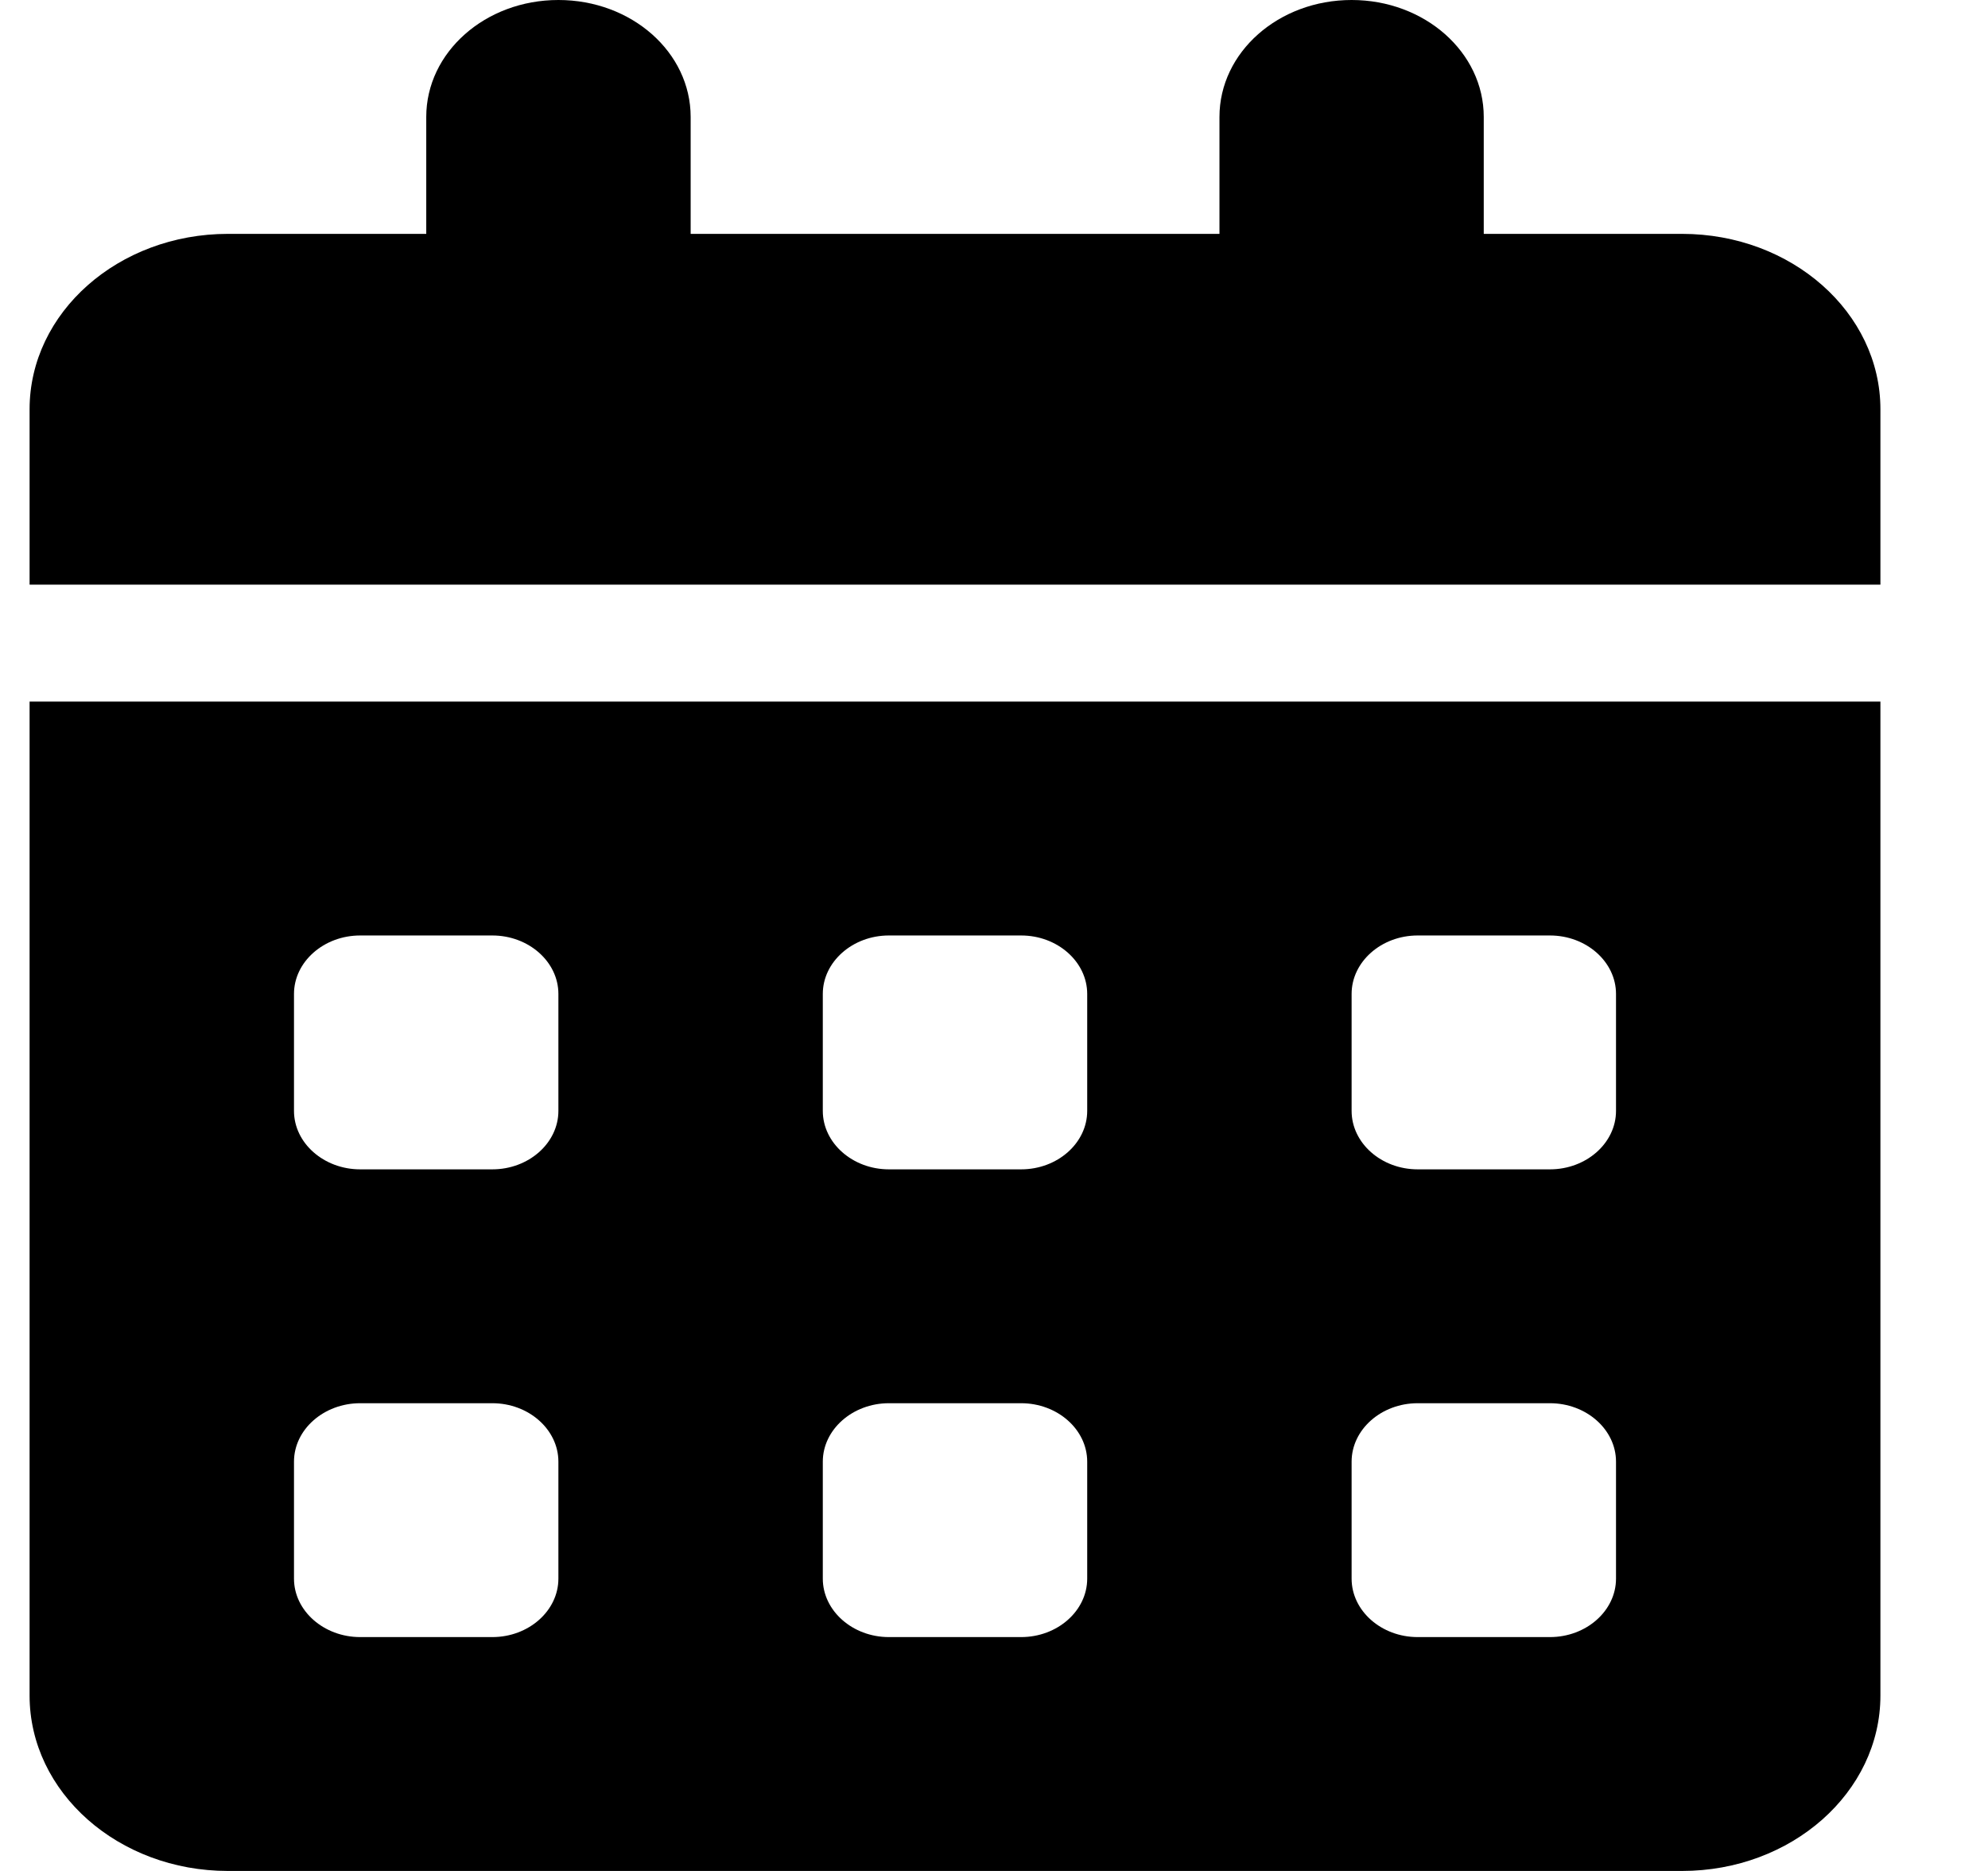 <svg width="17" height="16" viewBox="0 0 17 16" fill="none" xmlns="http://www.w3.org/2000/svg">
<g clip-path="url(#clip0_1_6378)">
<path d="M4.775 0C5.401 0 5.906 0.447 5.906 1V2H10.428V1C10.428 0.447 10.933 0 11.558 0C12.183 0 12.688 0.447 12.688 1V2H14.384C15.32 2 16.08 2.672 16.08 3.5V5H0.253V3.5C0.253 2.672 1.013 2 1.949 2H3.645V1C3.645 0.447 4.15 0 4.775 0ZM0.253 6H16.08V14.5C16.08 15.328 15.32 16 14.384 16H1.949C1.013 16 0.253 15.328 0.253 14.5V6ZM2.514 8.5V9.5C2.514 9.775 2.769 10 3.08 10H4.21C4.521 10 4.775 9.775 4.775 9.5V8.5C4.775 8.225 4.521 8 4.21 8H3.08C2.769 8 2.514 8.225 2.514 8.5ZM7.036 8.5V9.5C7.036 9.775 7.291 10 7.601 10H8.732C9.043 10 9.297 9.775 9.297 9.5V8.5C9.297 8.225 9.043 8 8.732 8H7.601C7.291 8 7.036 8.225 7.036 8.5ZM12.123 8C11.812 8 11.558 8.225 11.558 8.5V9.5C11.558 9.775 11.812 10 12.123 10H13.254C13.565 10 13.819 9.775 13.819 9.5V8.5C13.819 8.225 13.565 8 13.254 8H12.123ZM2.514 12.5V13.5C2.514 13.775 2.769 14 3.08 14H4.21C4.521 14 4.775 13.775 4.775 13.5V12.5C4.775 12.225 4.521 12 4.21 12H3.08C2.769 12 2.514 12.225 2.514 12.5ZM7.601 12C7.291 12 7.036 12.225 7.036 12.5V13.5C7.036 13.775 7.291 14 7.601 14H8.732C9.043 14 9.297 13.775 9.297 13.5V12.5C9.297 12.225 9.043 12 8.732 12H7.601ZM11.558 12.5V13.5C11.558 13.775 11.812 14 12.123 14H13.254C13.565 14 13.819 13.775 13.819 13.5V12.5C13.819 12.225 13.565 12 13.254 12H12.123C11.812 12 11.558 12.225 11.558 12.5Z" fill="black"/>
</g>
<defs>
<clipPath id="clip0_1_6378">
<rect width="15.826" height="16" fill="white" transform="translate(0.253)"/>
</clipPath>
</defs>
</svg>
